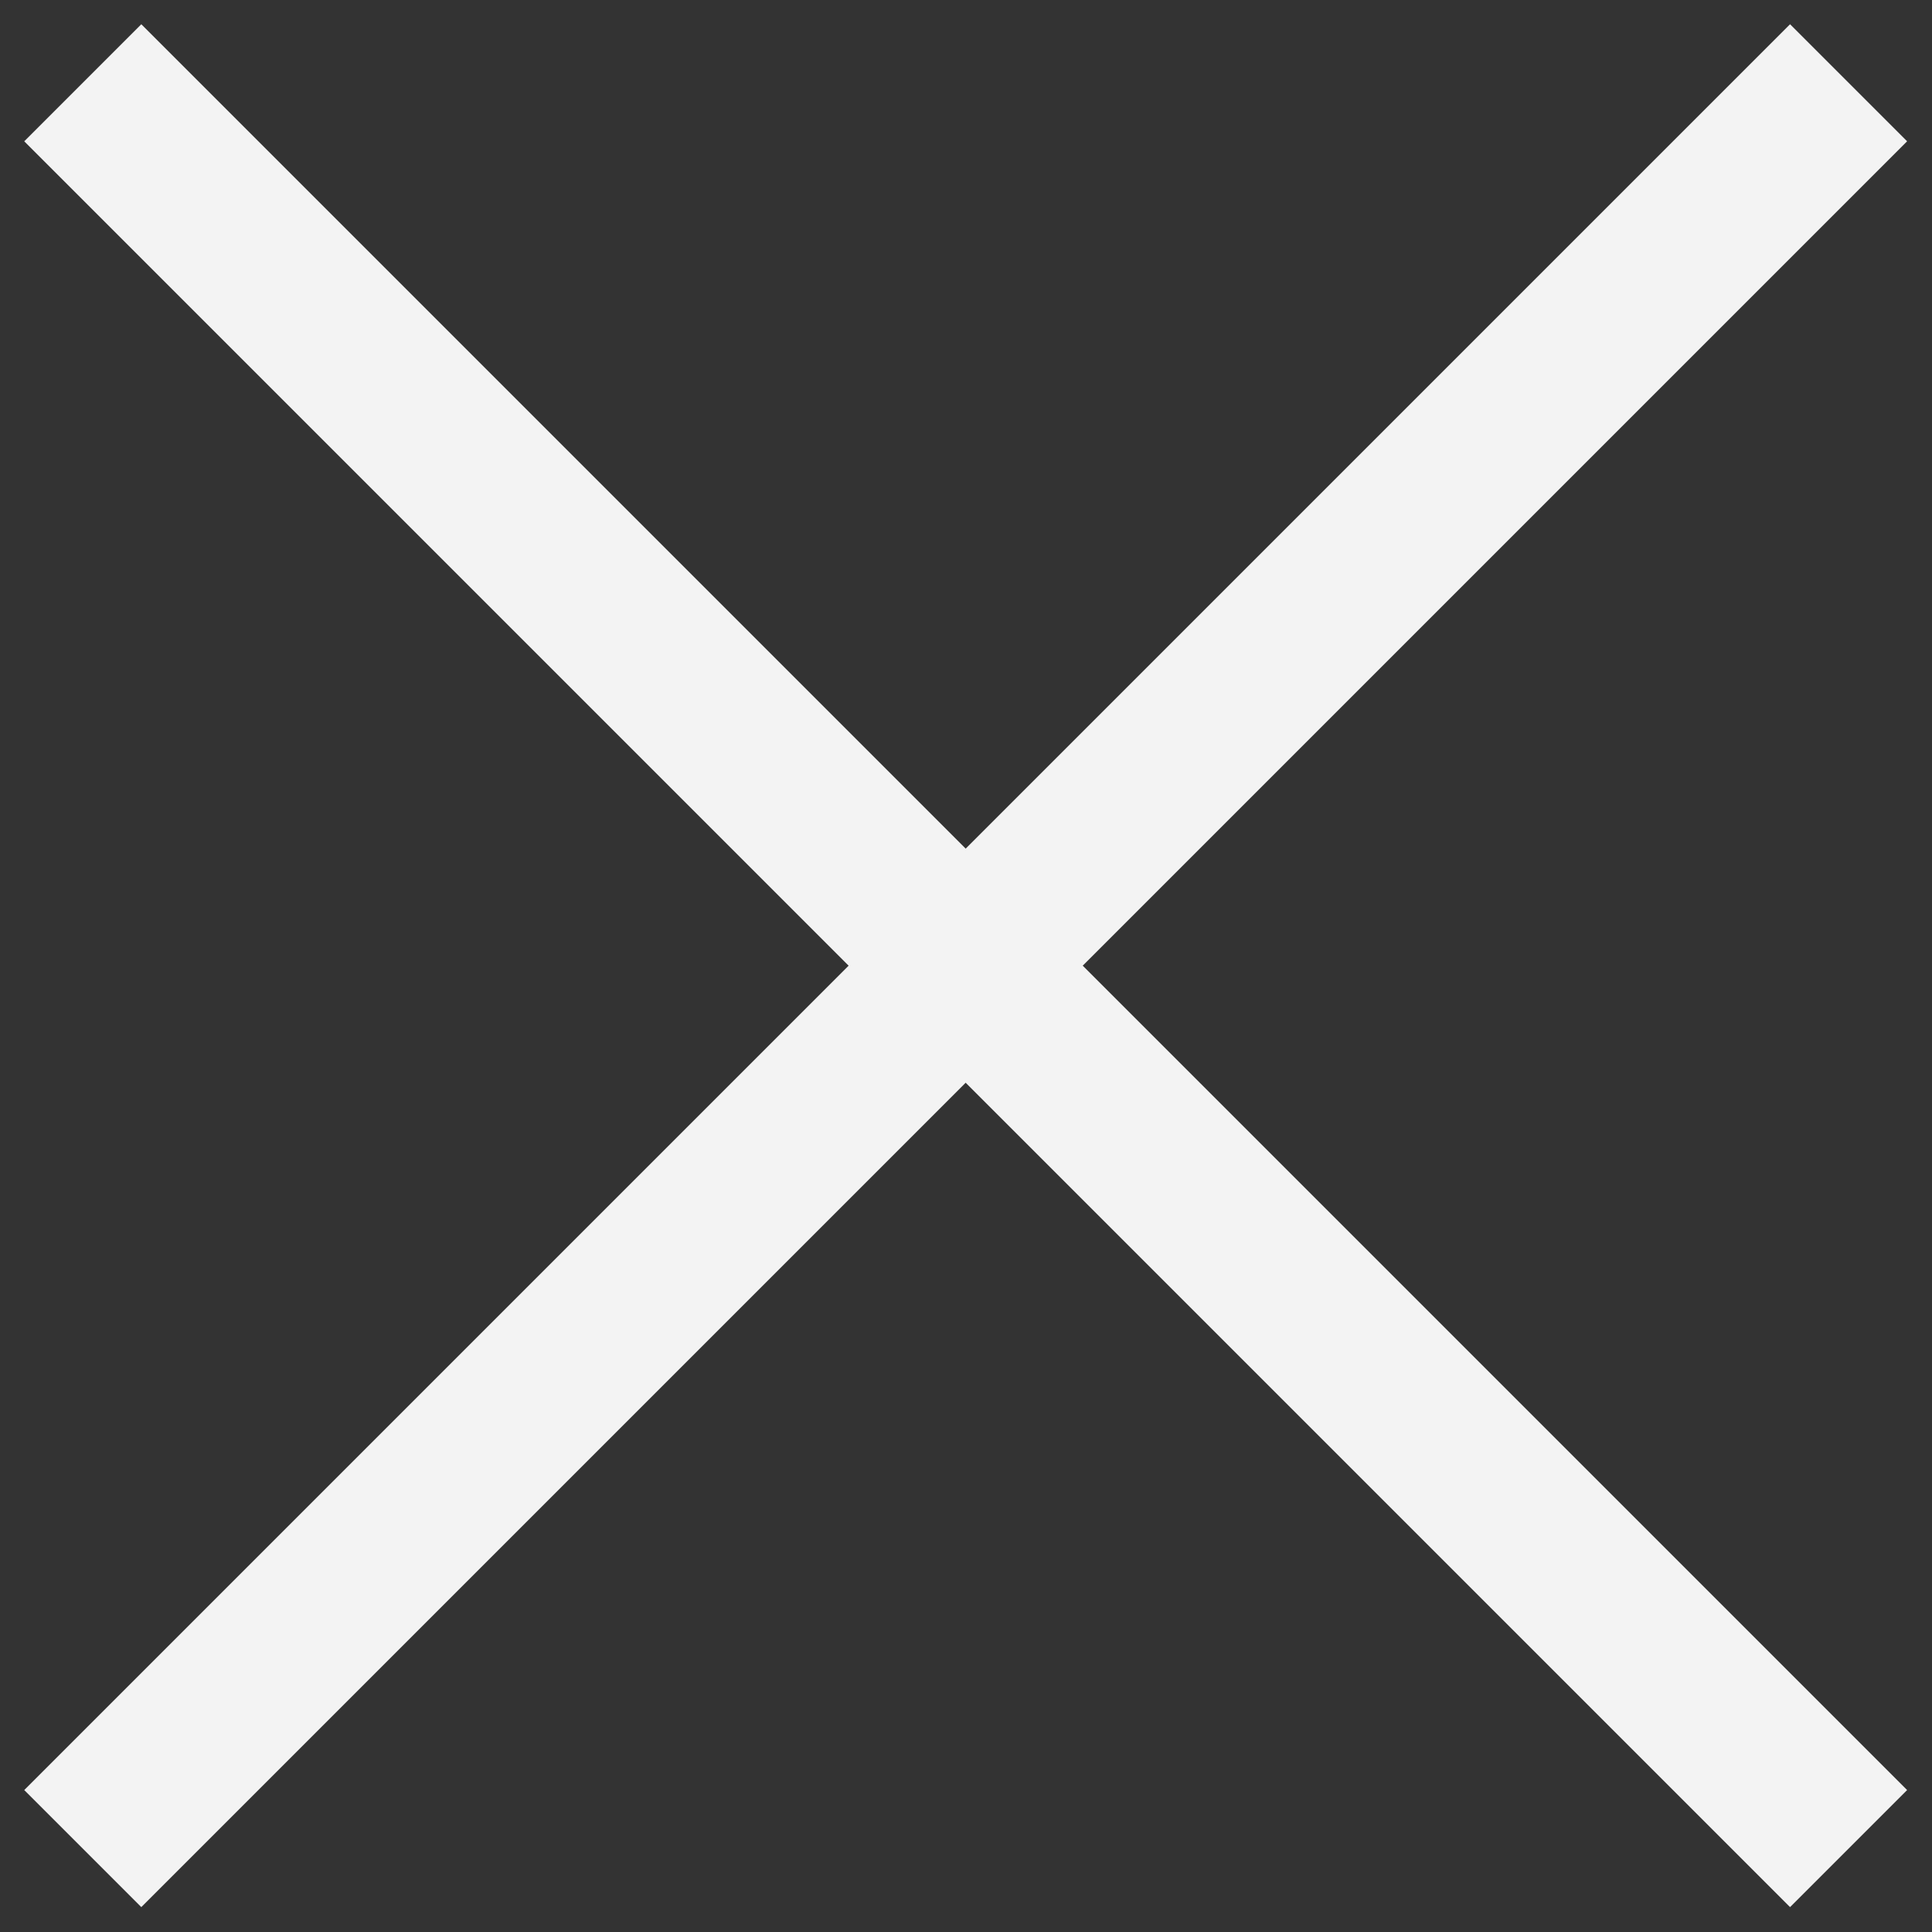 <svg width="21.007" height="21.007" viewBox="0 0 21.007 21.007" fill="none" xmlns="http://www.w3.org/2000/svg" xmlns:xlink="http://www.w3.org/1999/xlink">
	<rect x="0" y="0" width="21.007" height="21.007" fill="#333333" stroke="none"/>
	<desc>
			Created with Pixso.
	</desc>
	<defs/>
	<path id="Vector 2" d="M20.1 0.9L0.9 20.1M0.9 0.9L20.1 20.1" stroke="#F3F3F3" stroke-opacity="1" stroke-width="1.8" stroke-linejoin="round"/>
</svg>

